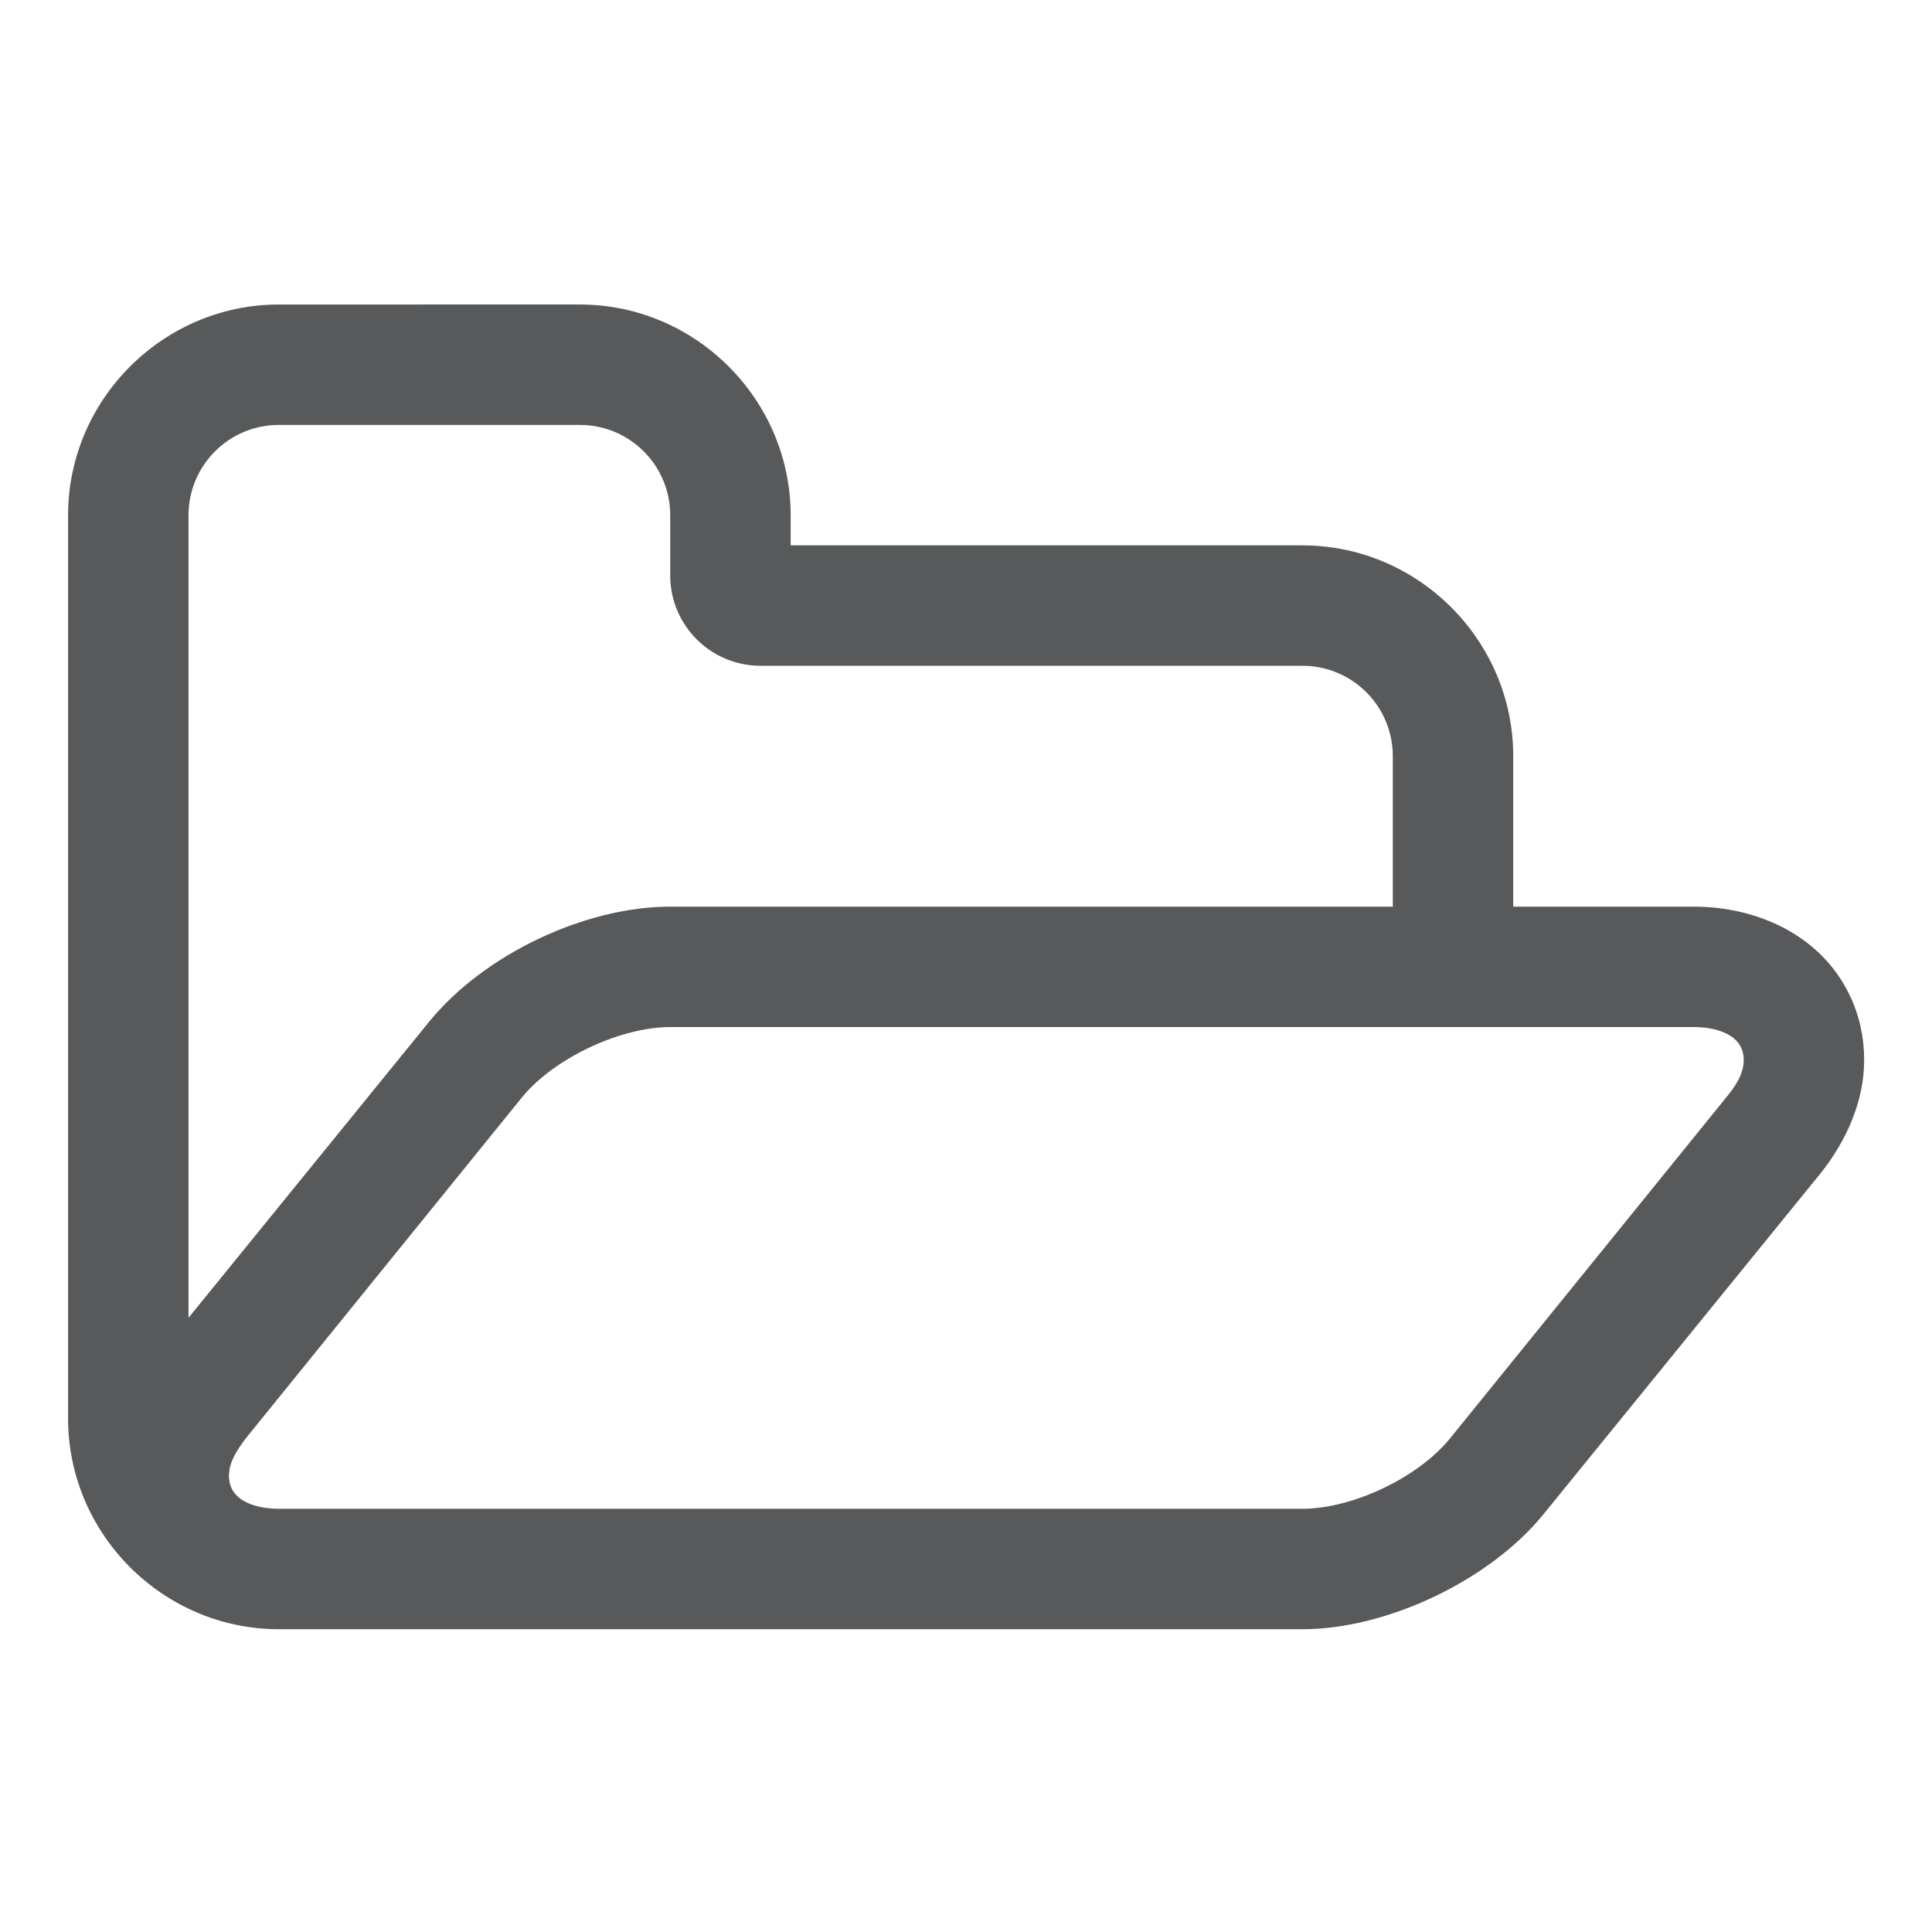 <?xml version="1.0" encoding="utf-8"?>
<!-- Generator: Adobe Illustrator 16.0.0, SVG Export Plug-In . SVG Version: 6.00 Build 0)  -->
<!DOCTYPE svg PUBLIC "-//W3C//DTD SVG 1.1//EN" "http://www.w3.org/Graphics/SVG/1.1/DTD/svg11.dtd">
<svg version="1.1"
	 id="svg2" inkscape:export-ydpi="90" inkscape:export-xdpi="90" inkscape:export-filename="/home/daniel/cc/chaincoin/src/qt/res/icons/open.png" sodipodi:docname="open.svg" inkscape:version="0.91 r13725" xmlns:dc="http://purl.org/dc/elements/1.1/" xmlns:cc="http://creativecommons.org/ns#" xmlns:rdf="http://www.w3.org/1999/02/22-rdf-syntax-ns#" xmlns:svg="http://www.w3.org/2000/svg" xmlns:sodipodi="http://sodipodi.sourceforge.net/DTD/sodipodi-0.dtd" xmlns:inkscape="http://www.inkscape.org/namespaces/inkscape"
	 xmlns="http://www.w3.org/2000/svg" xmlns:xlink="http://www.w3.org/1999/xlink" x="0px" y="0px" width="128px" height="128px"
	 viewBox="0 0 128 128" enable-background="new 0 0 128 128" xml:space="preserve">
<sodipodi:namedview  units="px" inkscape:window-maximized="1" inkscape:window-y="25" inkscape:window-x="0" inkscape:window-height="718" inkscape:window-width="1366" inkscape:pageshadow="2" inkscape:current-layer="layer1" inkscape:document-units="px" inkscape:pageopacity="0.0" showgrid="false" inkscape:cy="68.862889" inkscape:cx="48.179916" inkscape:zoom="1.4142136" borderopacity="1.0" bordercolor="#666666" pagecolor="#ffffff" id="base">
	</sodipodi:namedview>
<g id="layer1" transform="translate(0,-924.362)" inkscape:groupmode="layer" inkscape:label="Ebene 1">
	<g id="text3354" transform="matrix(0.486,0,0,0.486,1.8,539.179)">
		<path id="path3378" inkscape:connector-curvature="0" fill="#58595B" d="M234.005,937.059c0,1.925-1.154,3.593-2.307,5.004
			l-37.709,46.555c-4.361,5.388-13.34,9.62-20.137,9.62H34.307c-2.822,0-6.798-0.898-6.798-4.488c0-1.925,1.155-3.593,2.309-5.133
			l37.708-46.555c4.36-5.259,13.338-9.494,20.136-9.494h139.546C230.03,932.57,234.005,933.47,234.005,937.059z M87.663,916.154
			c-11.671,0-25.395,6.541-32.834,15.648l-32.834,40.402V862.799c0-6.798,5.514-12.313,12.312-12.313H75.35
			c6.798,0,12.312,5.515,12.312,12.313v8.208c0,6.798,5.515,12.312,12.313,12.312h73.877c6.797,0,12.313,5.516,12.313,12.313v20.521
			H87.663z M250.424,937.059c0-3.079-0.643-6.027-1.925-8.722c-3.846-8.207-12.568-12.183-21.29-12.183h-24.626v-20.521
			c0-15.776-12.954-28.73-28.73-28.73H104.08v-4.104c0-15.776-12.954-28.73-28.73-28.73H34.307c-15.776,0-28.73,12.954-28.73,28.73
			v123.127c0,15.776,12.954,28.73,28.73,28.73h139.545c11.543,0,25.523-6.668,32.834-15.647l37.838-46.557
			C247.984,948.09,250.424,942.703,250.424,937.059L250.424,937.059z"/>
	</g>
</g>
</svg>
